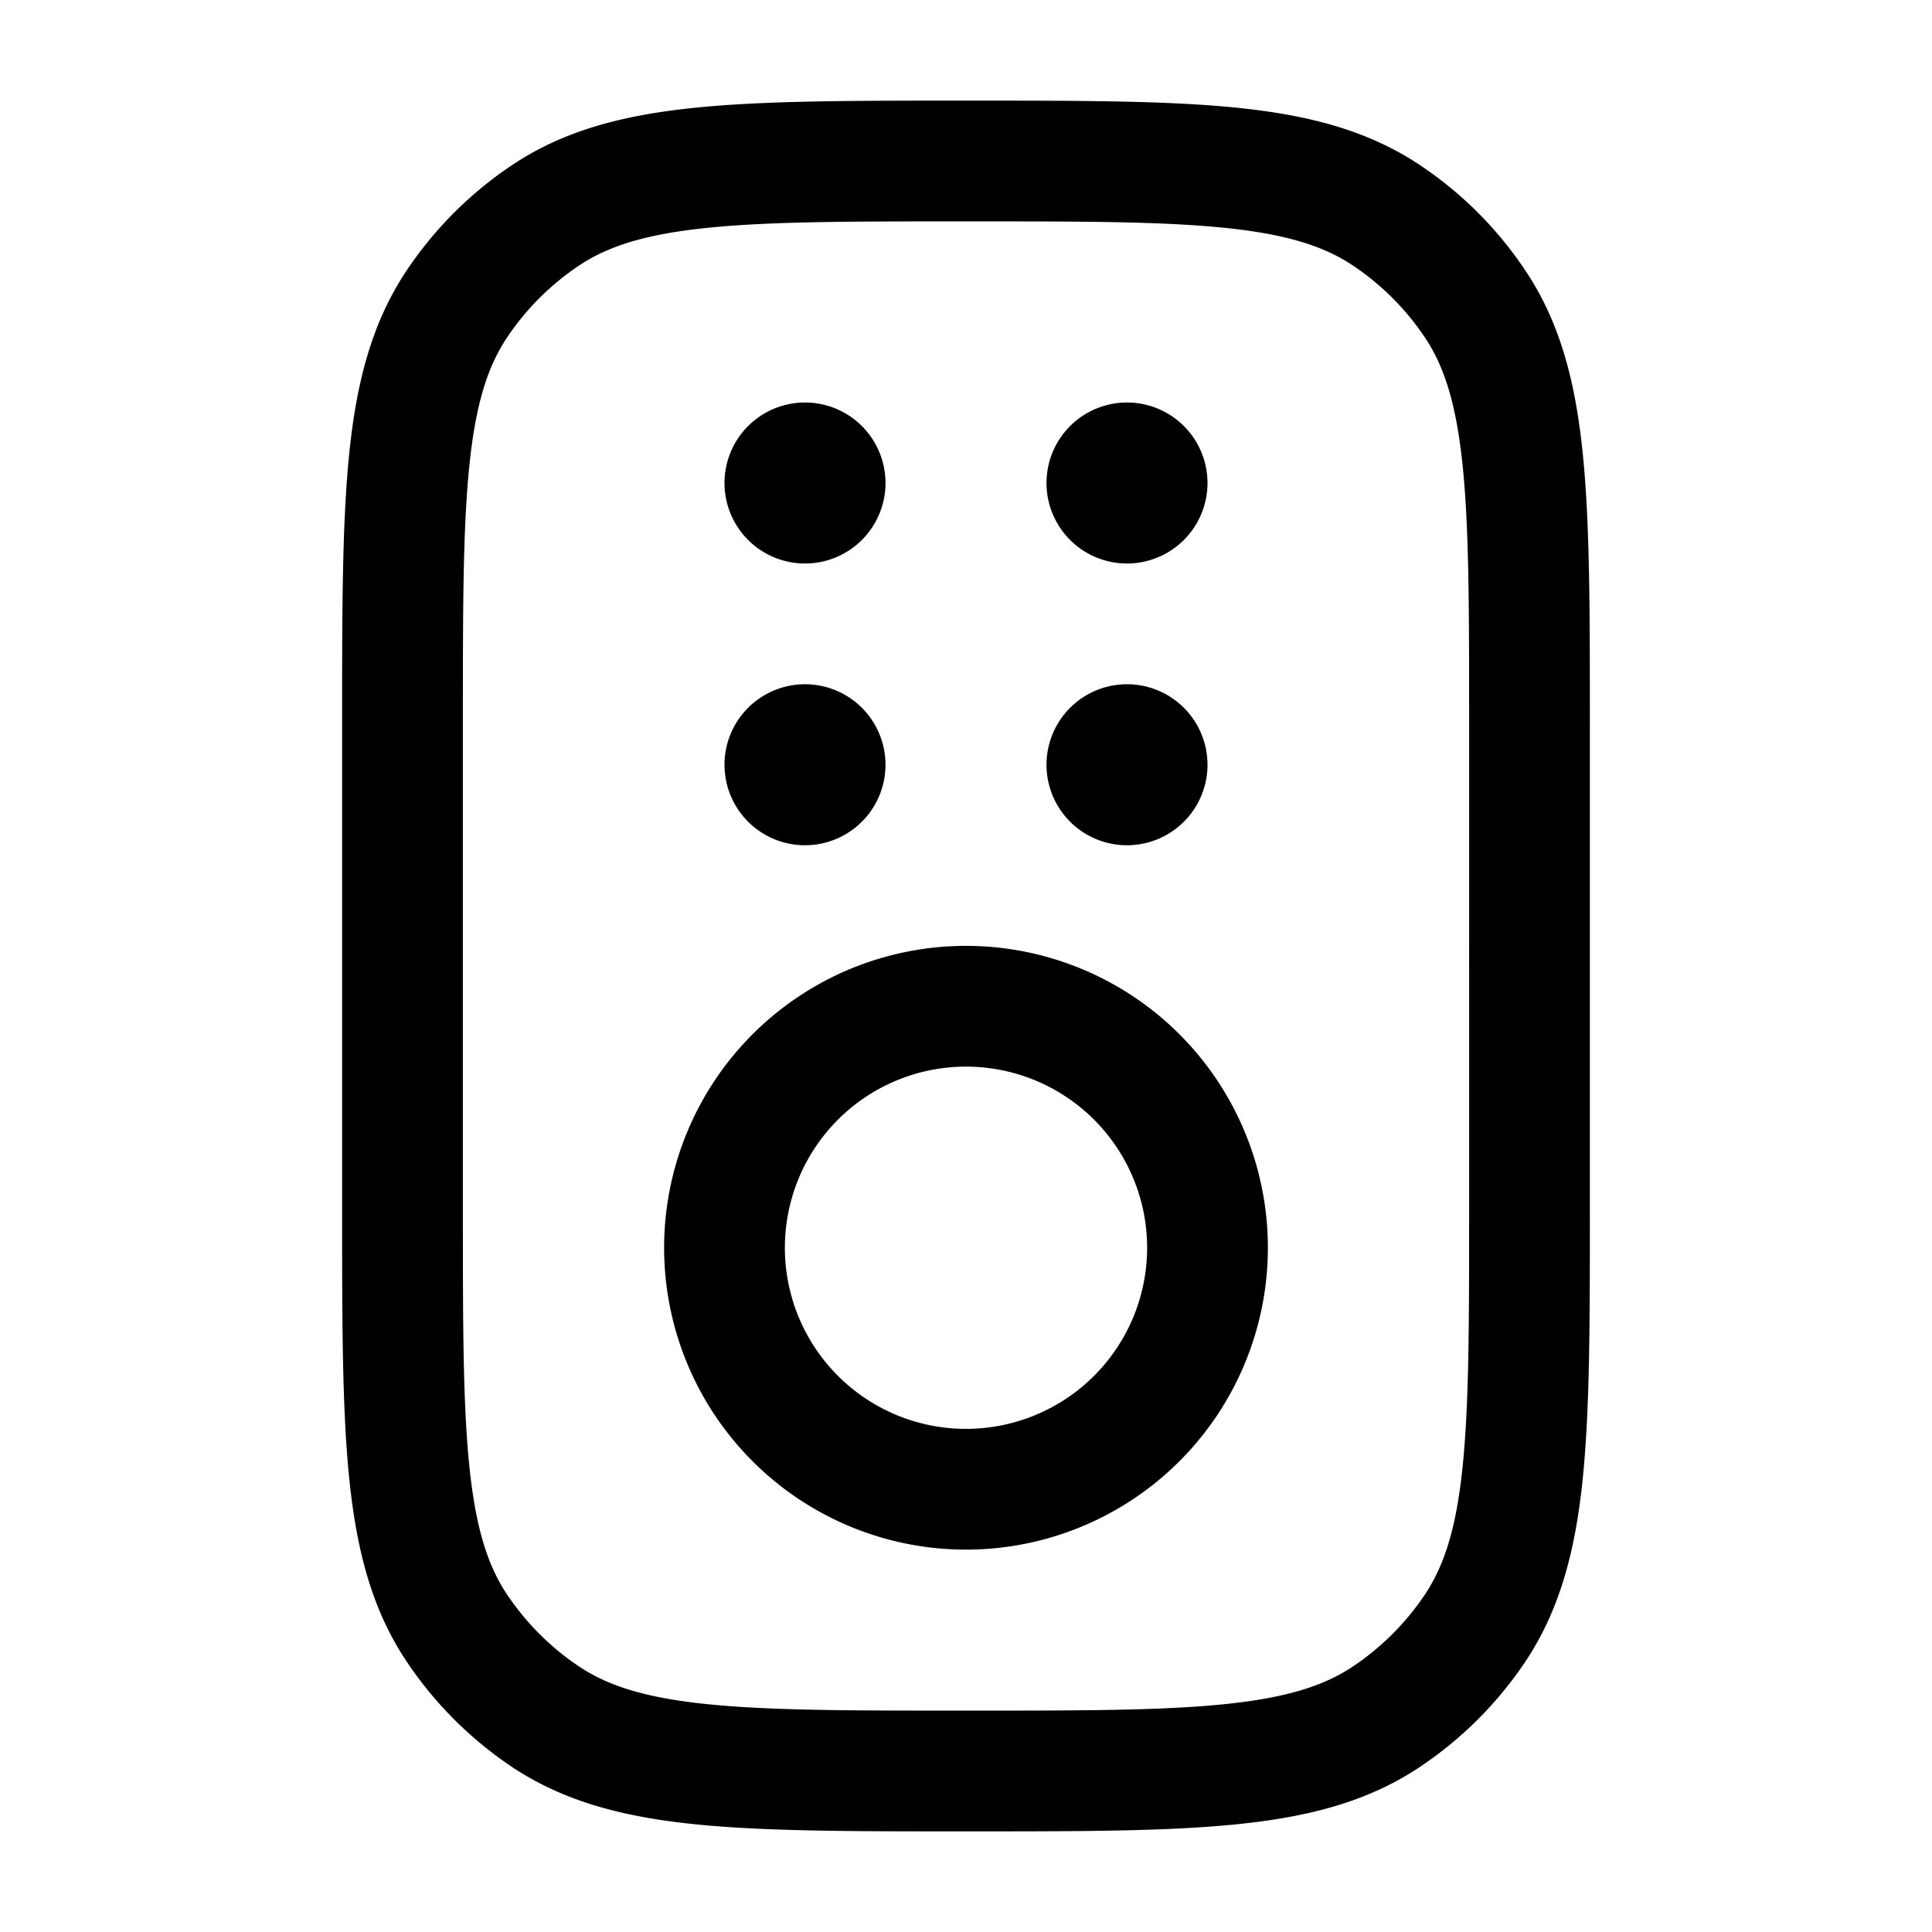<svg xmlns="http://www.w3.org/2000/svg" width="1em" height="1em" viewBox="0 0 24 24"><path fill="currentColor" fill-rule="evenodd" d="M11.958 1.25h.084c1.369 0 2.454 0 3.32.088c.888.09 1.629.28 2.277.713c.519.346.964.791 1.31 1.31c.434.648.623 1.39.713 2.277c.088.866.088 1.951.088 3.32v6.084c0 1.369 0 2.454-.088 3.32c-.09.888-.28 1.629-.712 2.277a4.753 4.753 0 0 1-1.311 1.31c-.648.434-1.39.623-2.277.713c-.866.088-1.951.088-3.32.088h-.084c-1.369 0-2.454 0-3.32-.088c-.888-.09-1.629-.28-2.277-.712a4.751 4.751 0 0 1-1.31-1.311c-.434-.648-.623-1.39-.713-2.277c-.088-.866-.088-1.951-.088-3.32V8.958c0-1.369 0-2.454.088-3.32c.09-.888.28-1.629.713-2.277a4.75 4.75 0 0 1 1.31-1.31c.648-.434 1.39-.623 2.277-.713c.866-.088 1.951-.088 3.32-.088M8.79 2.83c-.77.079-1.235.227-1.596.468a3.25 3.25 0 0 0-.896.896c-.241.361-.39.827-.468 1.596c-.08.781-.08 1.79-.08 3.21v6c0 1.42 0 2.429.08 3.21c.079.77.227 1.235.468 1.596c.237.354.542.66.896.896c.361.241.827.39 1.596.468c.781.08 1.79.08 3.21.08s2.429 0 3.21-.08c.77-.079 1.235-.227 1.596-.468c.354-.237.66-.542.896-.896c.241-.361.39-.827.468-1.596c.08-.781.08-1.79.08-3.21V9c0-1.42 0-2.429-.08-3.21c-.079-.77-.227-1.235-.468-1.596a3.25 3.25 0 0 0-.896-.896c-.361-.241-.827-.39-1.596-.468c-.781-.08-1.79-.08-3.21-.08s-2.429 0-3.21.08M12 13.25a2.25 2.25 0 1 0 0 4.5a2.25 2.25 0 0 0 0-4.5M8.25 15.5a3.75 3.75 0 1 1 7.5 0a3.75 3.75 0 0 1-7.5 0" clip-rule="evenodd"/><path fill="currentColor" d="M11 9.5a1 1 0 1 1-2 0a1 1 0 0 1 2 0M11 6a1 1 0 1 1-2 0a1 1 0 0 1 2 0m4 3.5a1 1 0 1 1-2 0a1 1 0 0 1 2 0M15 6a1 1 0 1 1-2 0a1 1 0 0 1 2 0"/></svg>